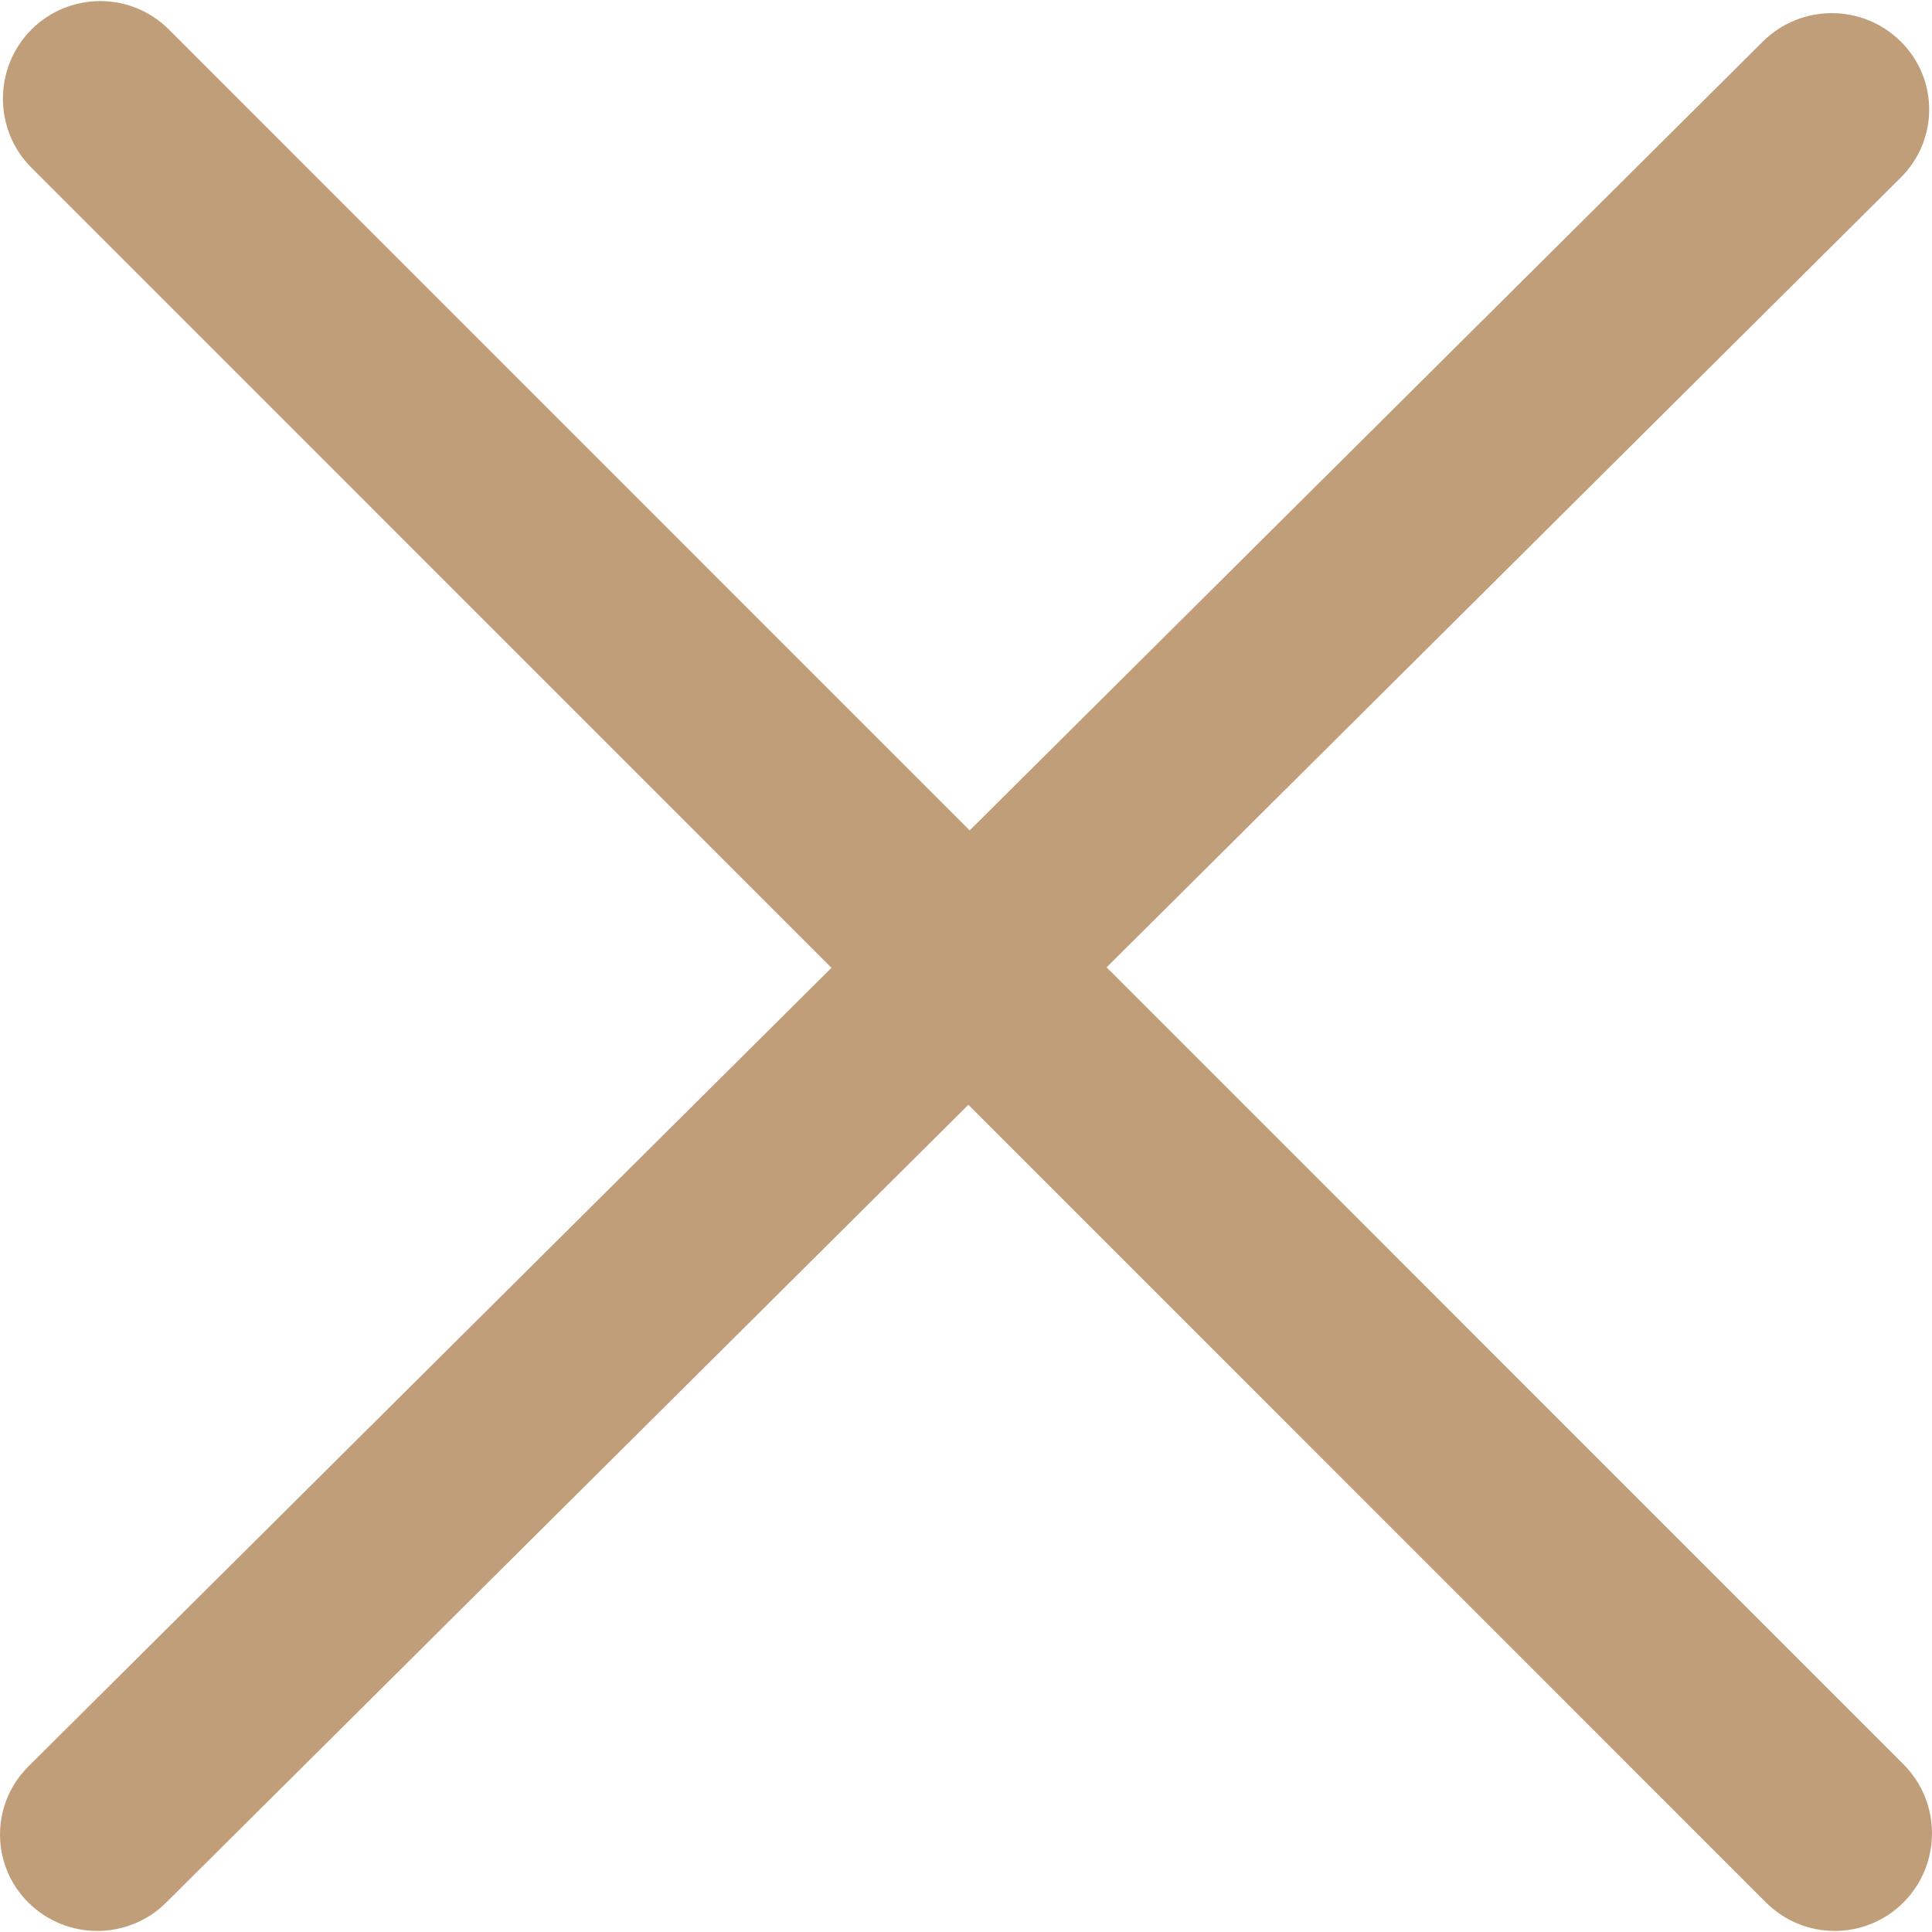 <svg width="30" height="30" viewBox="0 0 30 30" fill="none" xmlns="http://www.w3.org/2000/svg">
<path d="M17.183 15.021L29.513 2.759C30.104 2.174 30.104 1.226 29.513 0.643C28.923 0.058 27.966 0.058 27.376 0.643L15.057 12.895L2.624 0.46C2.034 -0.131 1.077 -0.131 0.487 0.46C-0.102 1.053 -0.102 2.012 0.487 2.603L12.911 15.028L0.442 27.428C-0.147 28.013 -0.147 28.961 0.442 29.544C1.032 30.13 1.99 30.13 2.579 29.544L15.037 17.155L27.421 29.54C28.011 30.131 28.968 30.131 29.558 29.54C30.147 28.947 30.147 27.988 29.558 27.397L17.183 15.021Z" fill="#BF9E79"/>
</svg>
